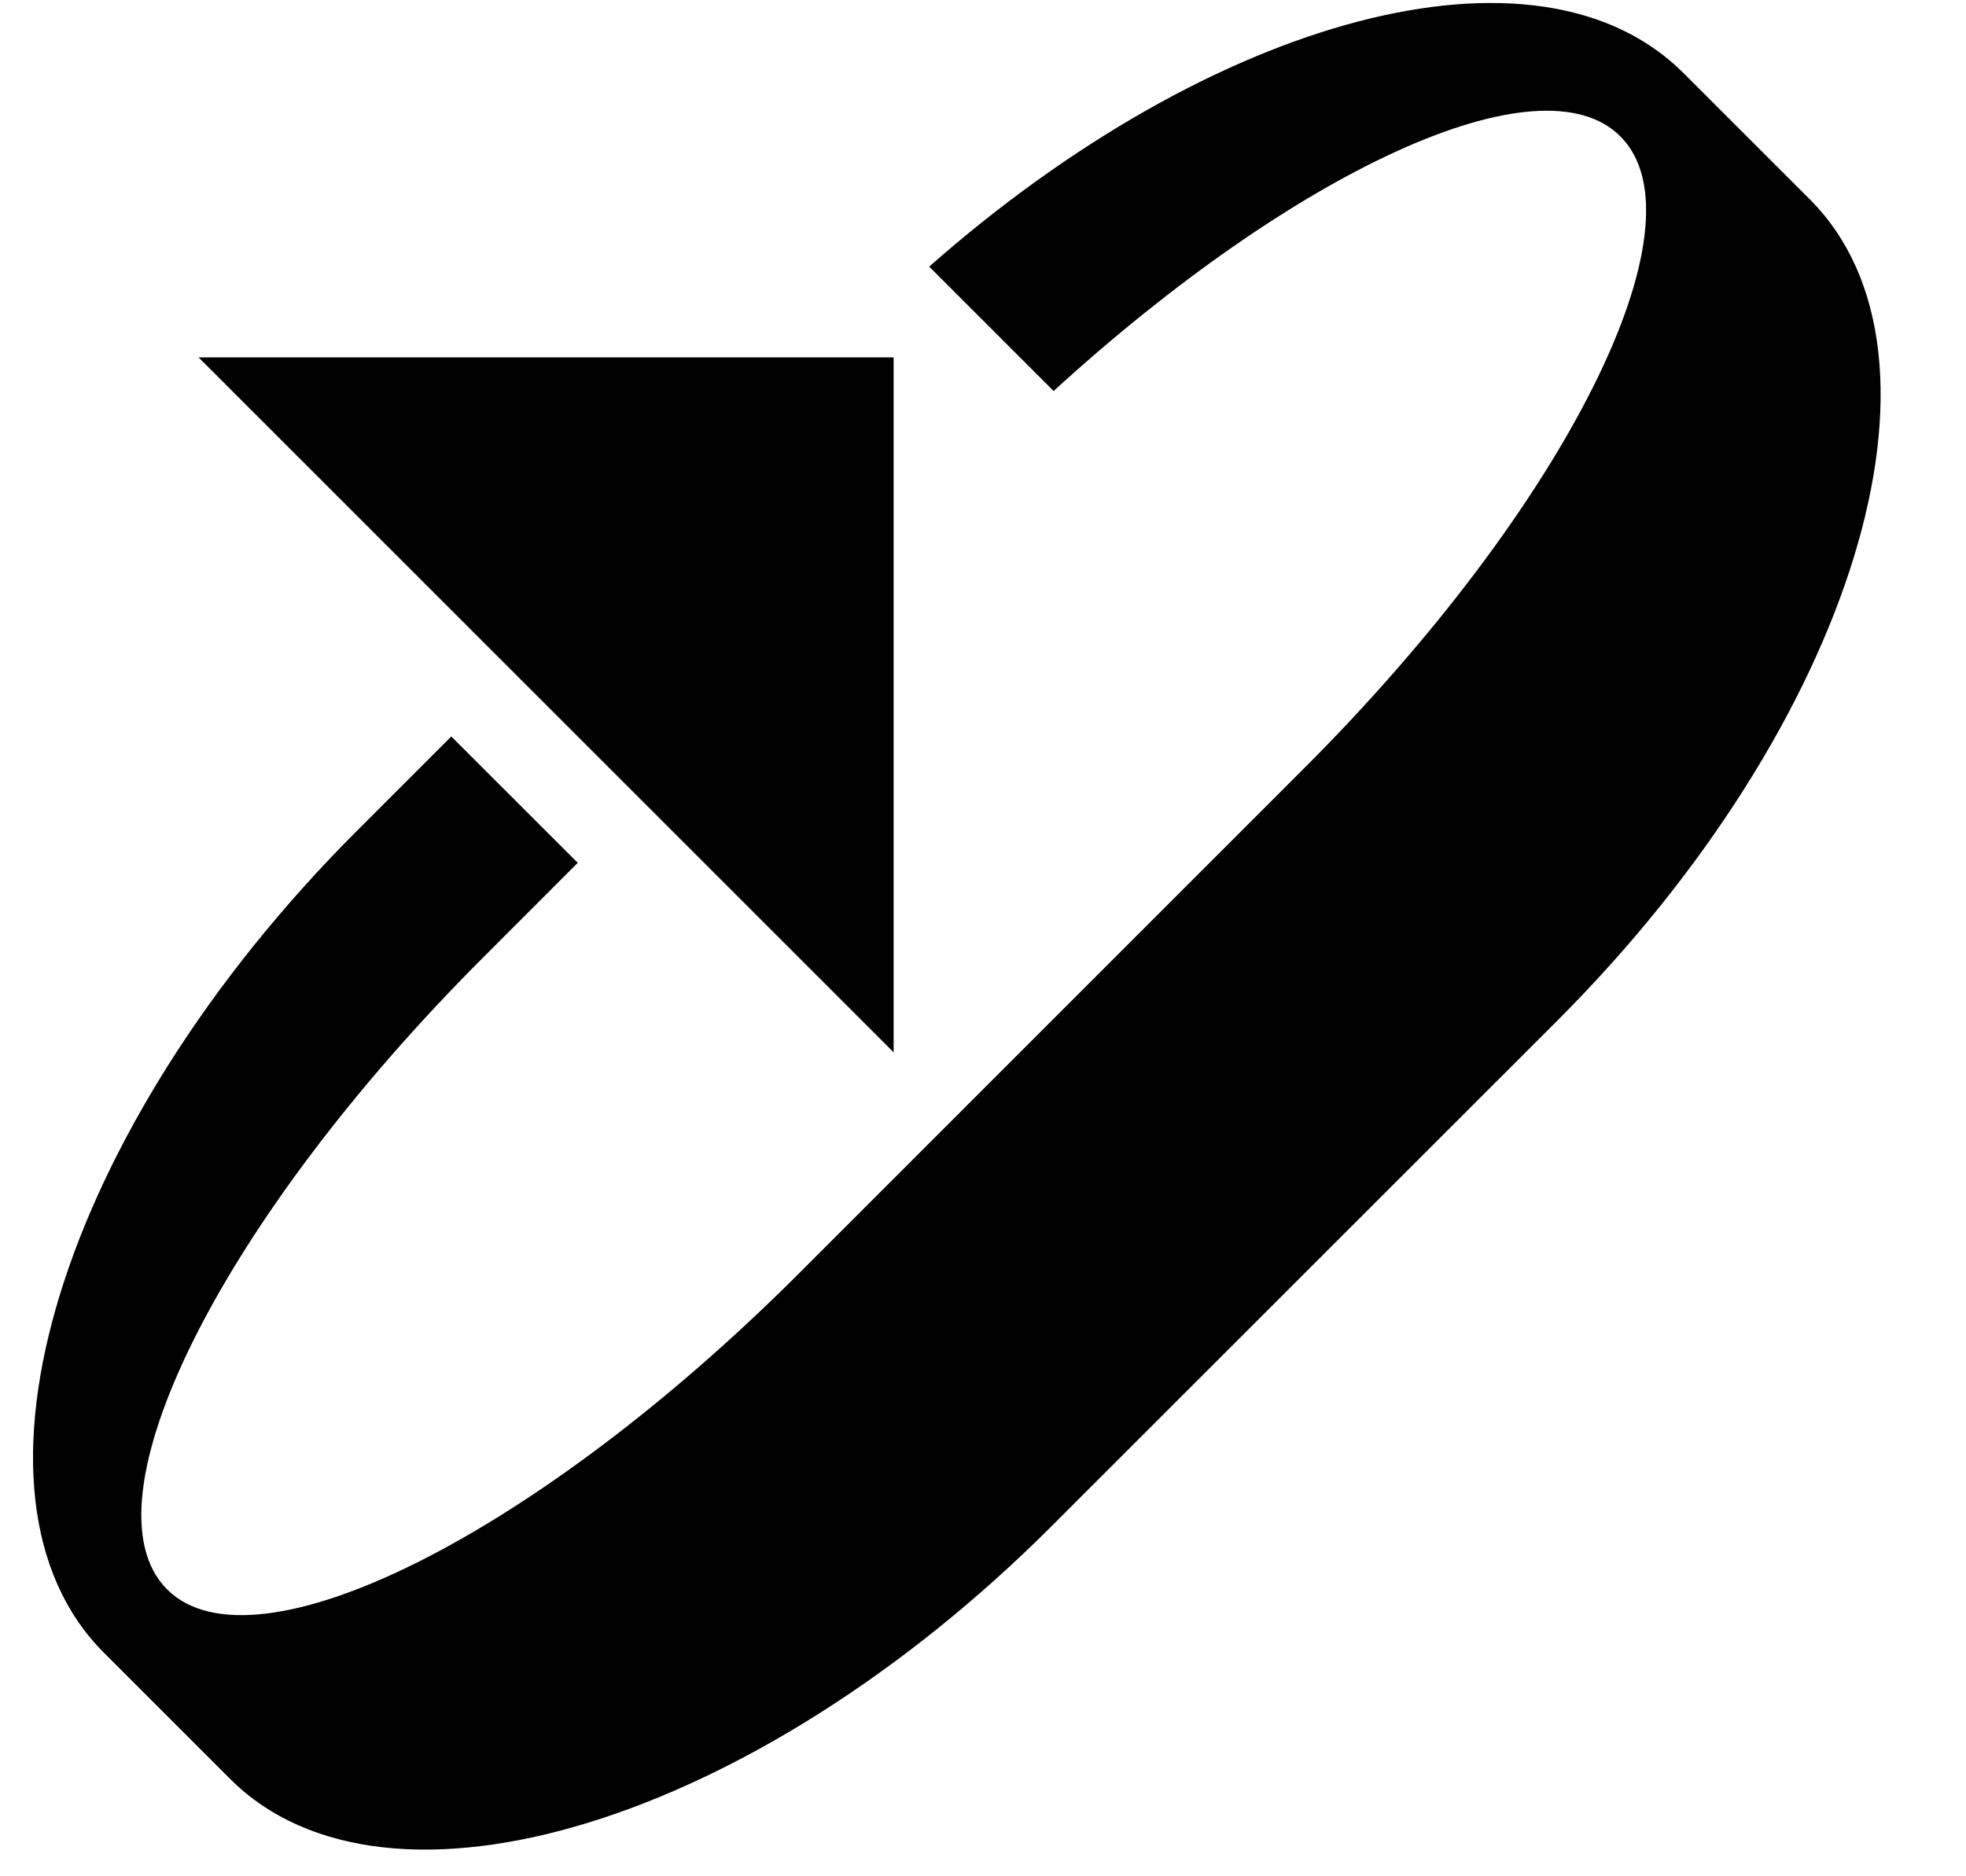 <svg xmlns="http://www.w3.org/2000/svg" version="1.0" width="22" height="21"><path d="M10 4H2.222L10 11.778V4z"/><path d="M18.839.818c-1.63-1.63-5.271-.63-8.441 2.166l1.392 1.392c2.706-2.472 5.447-3.746 6.342-2.85.976.975-.607 4.141-3.536 7.07L8.94 14.253c-2.929 2.929-6.094 4.512-7.07 3.536-.977-.977.606-4.143 3.535-7.071l1.06-1.061L5.05 8.243l-1.06 1.06c-3.32 3.32-4.586 7.435-2.829 9.193l1.414 1.414c1.758 1.757 5.873.49 9.193-2.829l5.657-5.656c3.32-3.32 4.585-7.435 2.828-9.193L18.839.818z"/></svg>